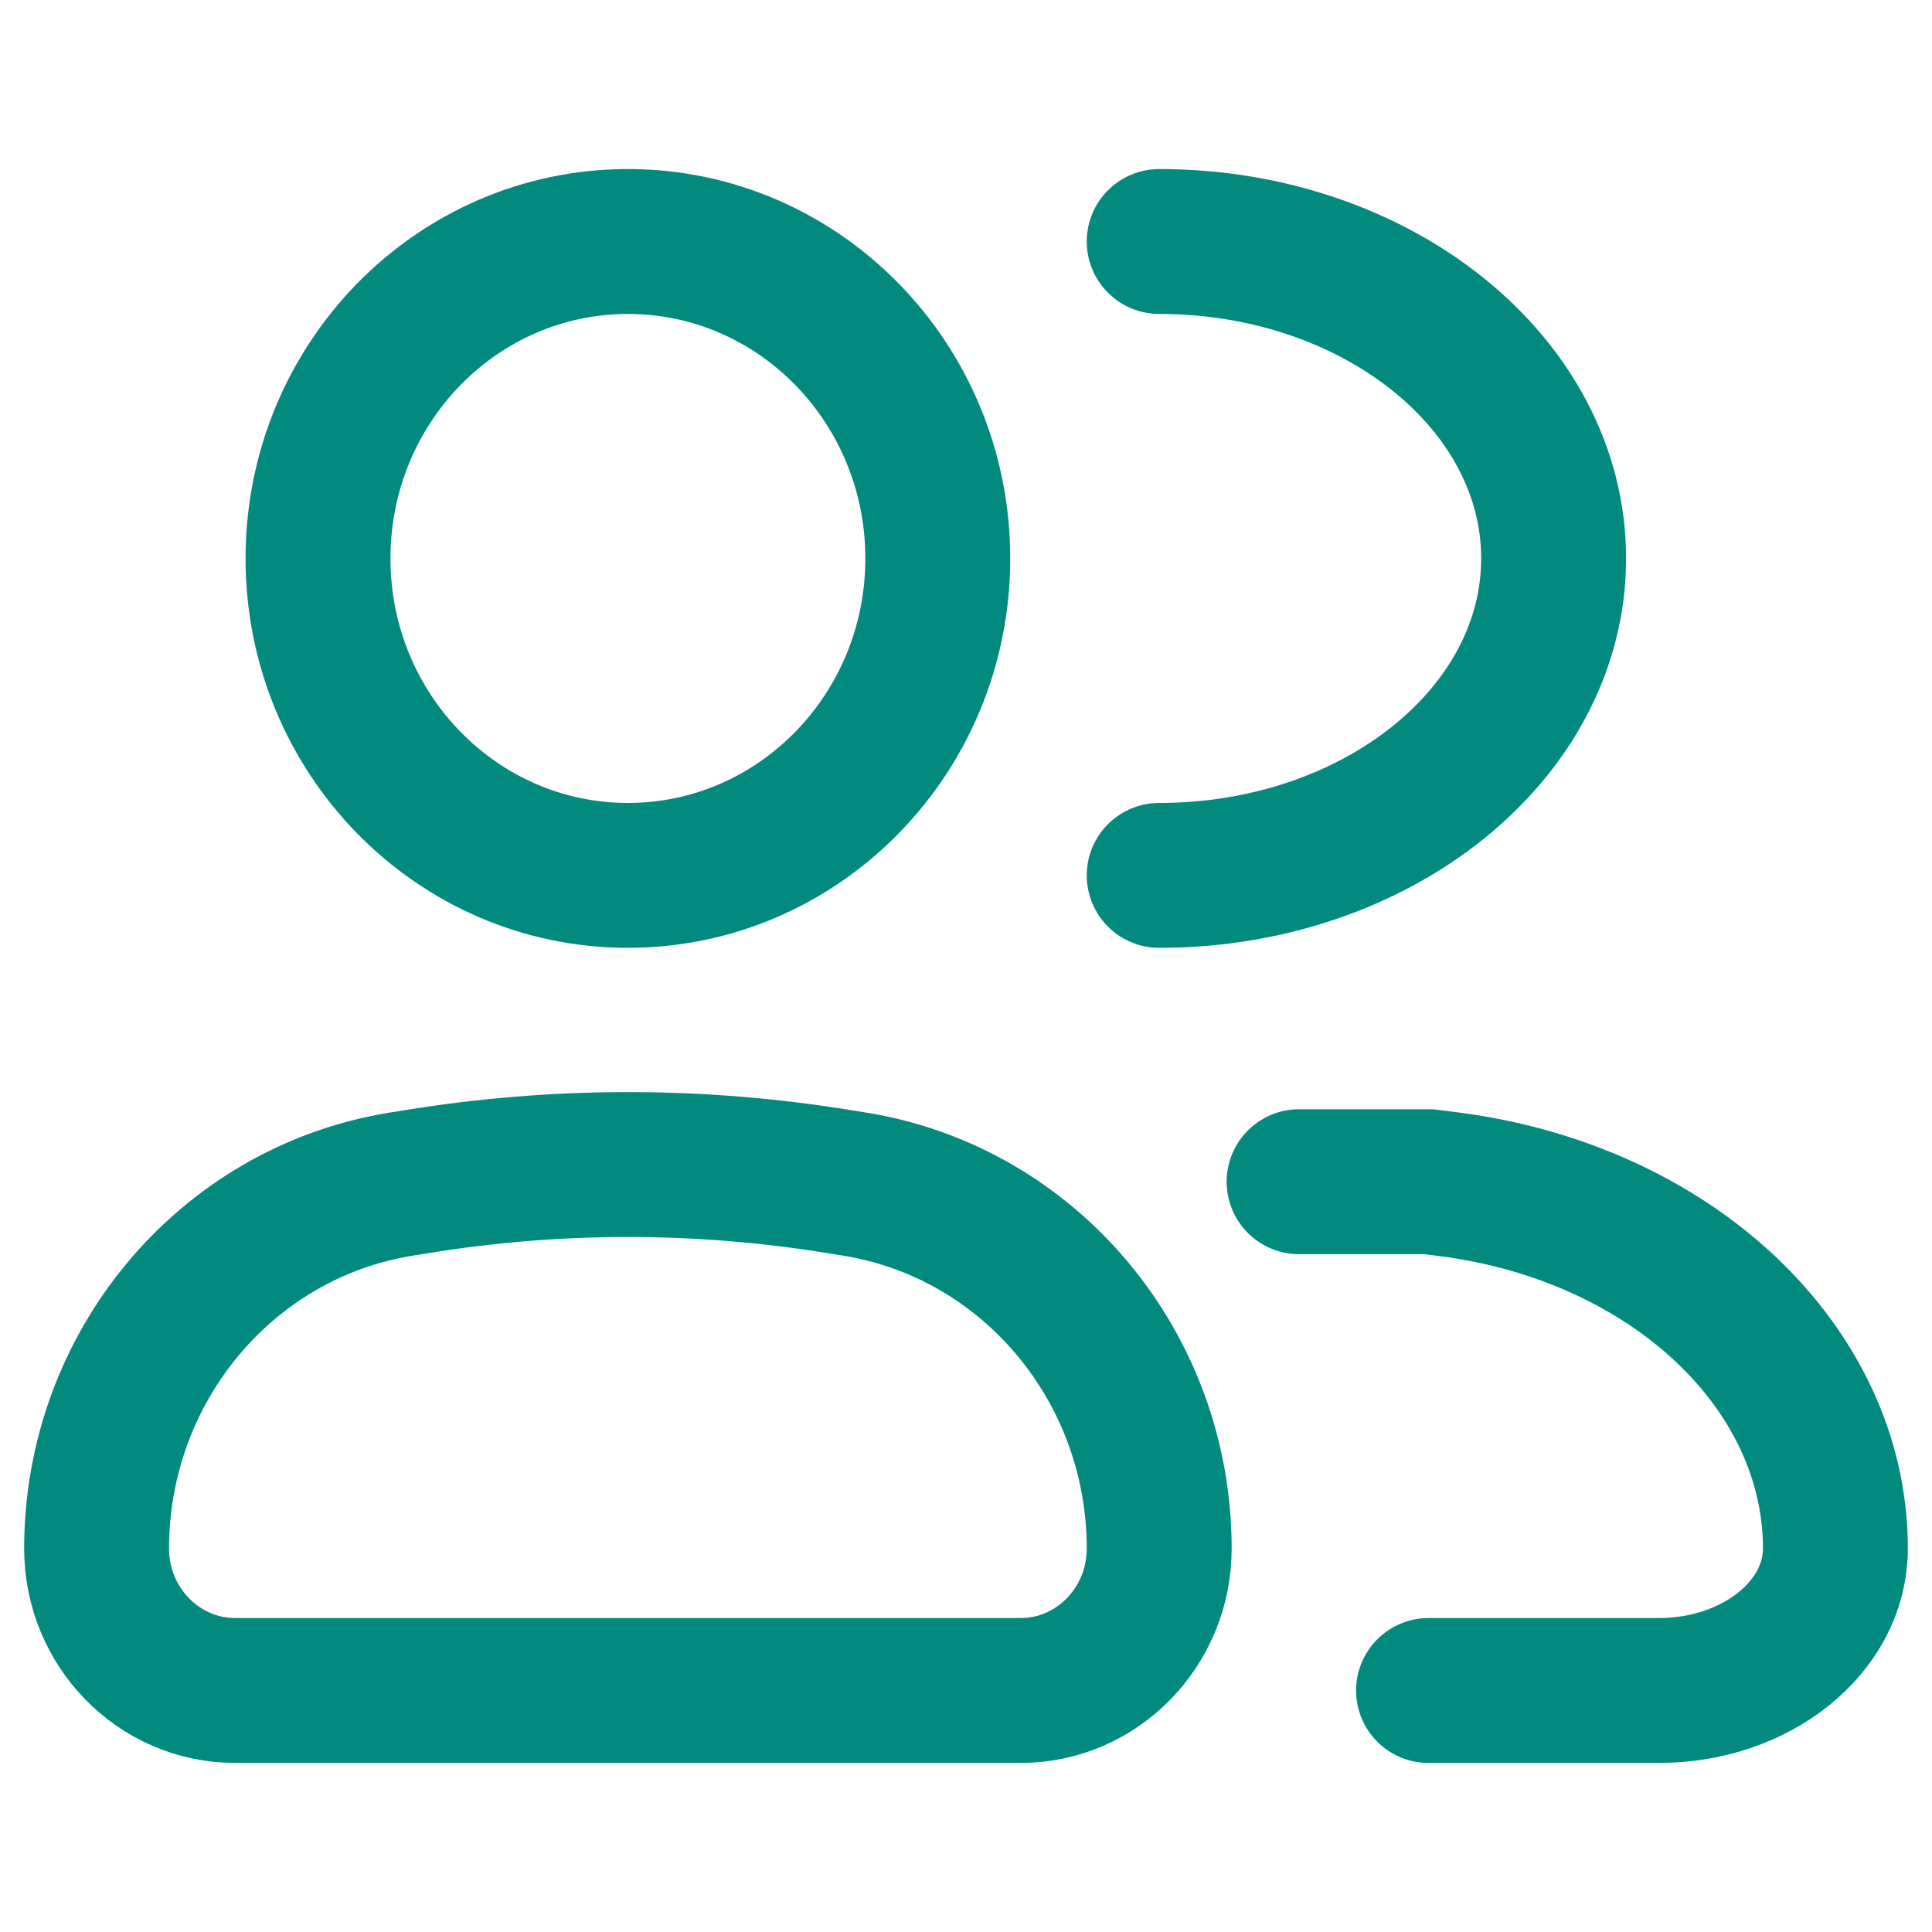 <svg width="900" height="900" viewBox="0 0 20 17" fill="none" xmlns="http://www.w3.org/2000/svg">
<path style="stroke: #028a7e;" d="M1 14.531C1 12.654 2.334 11.055 4.146 10.759L4.309 10.733C5.761 10.496 7.239 10.496 8.691 10.733L8.854 10.759C10.666 11.055 12 12.654 12 14.531C12 15.342 11.357 16 10.564 16H2.436C1.643 16 1 15.342 1 14.531Z" stroke="currentColor" stroke-width="1.5"></path>
<path style="stroke: #028a7e;" d="M9.708 4.281C9.708 6.093 8.272 7.562 6.5 7.562C4.728 7.562 3.292 6.093 3.292 4.281C3.292 2.469 4.728 1 6.5 1C8.272 1 9.708 2.469 9.708 4.281Z" stroke="currentColor" stroke-width="1.5"></path>
<path style="stroke: #028a7e;" d="M12 7.562C14.255 7.562 16.083 6.093 16.083 4.281C16.083 2.469 14.255 1 12 1M14.788 16H17.172C18.181 16 19 15.342 19 14.531C19 12.654 17.303 11.055 14.996 10.759L14.788 10.733C14.229 10.733 14.195 10.733 13.448 10.733" class="icon_main" stroke-width="1.5" stroke-linecap="round"></path>
</svg>